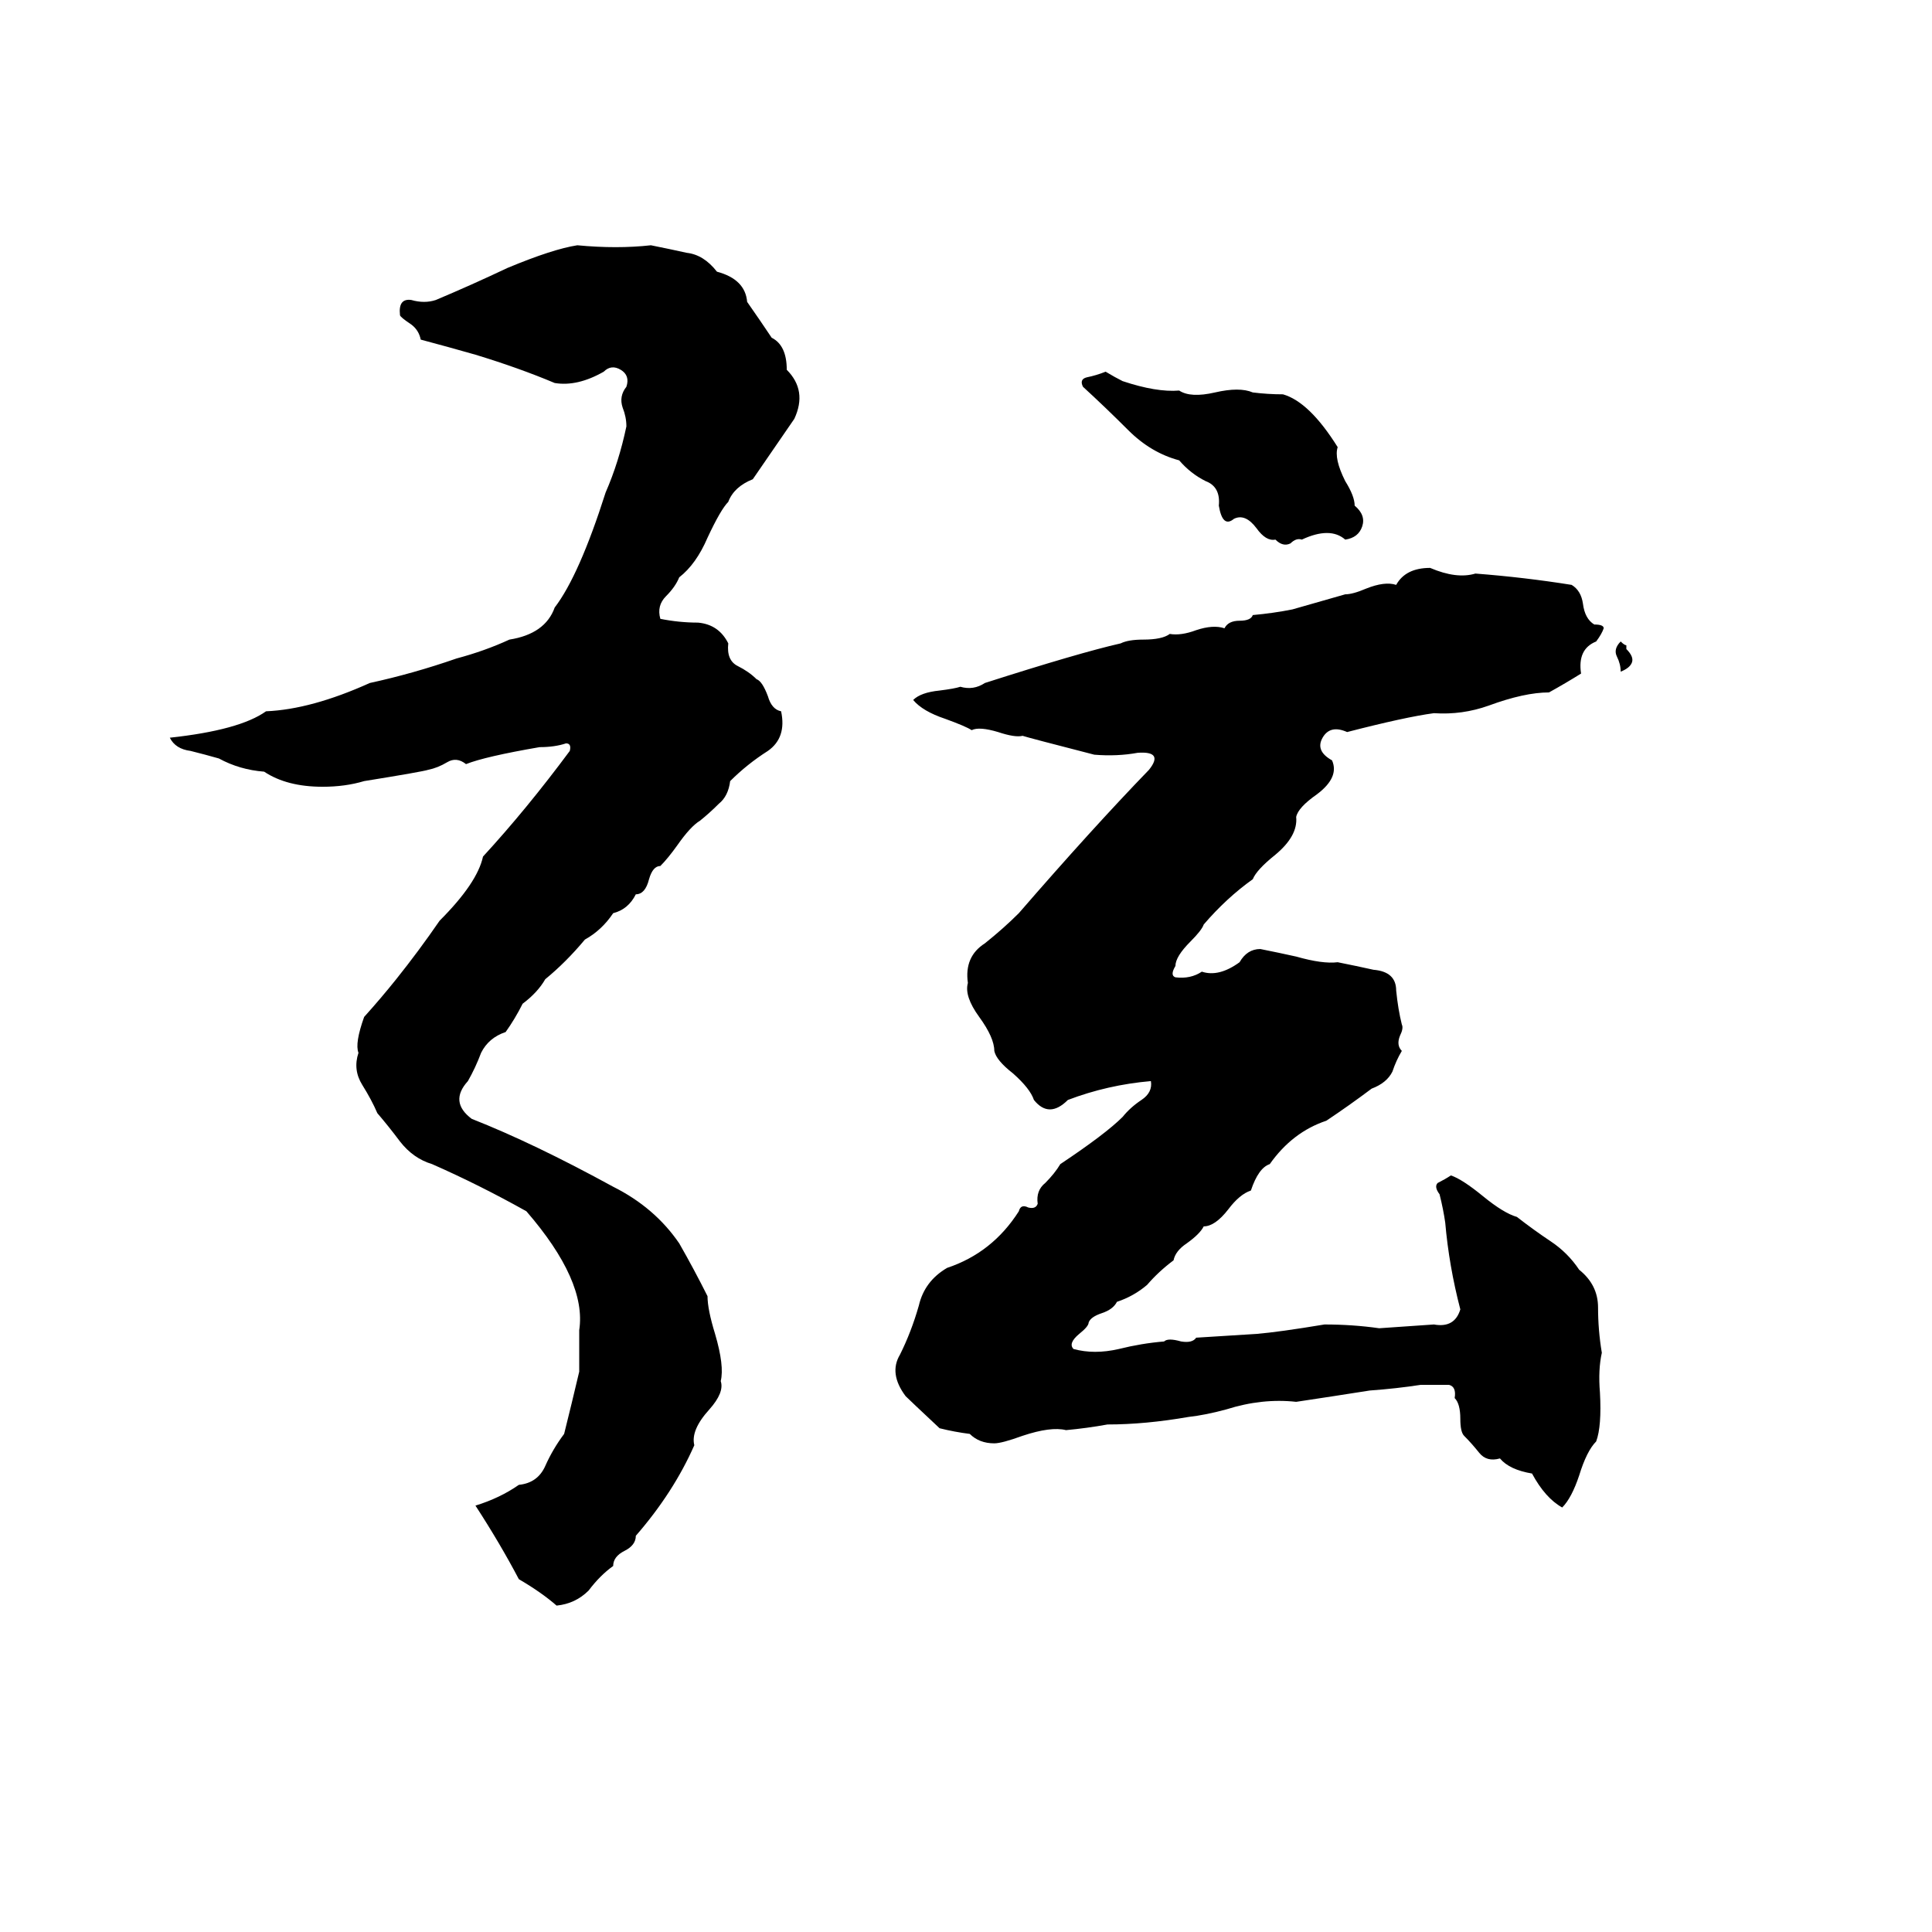 <svg xmlns="http://www.w3.org/2000/svg" viewBox="0 -800 1024 1024">
	<path fill="#000000" d="M306 -670Q327 -668 345 -670Q355 -668 364 -666Q373 -665 380 -656Q395 -652 396 -640Q403 -630 409 -621Q417 -617 417 -604Q428 -593 421 -578Q410 -562 399 -546Q389 -542 386 -534Q382 -530 375 -515Q369 -501 360 -494Q358 -489 353 -484Q348 -479 350 -472Q360 -470 370 -470Q381 -469 386 -459Q385 -450 391 -447Q397 -444 401 -440Q404 -439 407 -431Q409 -424 414 -423Q417 -409 407 -402Q396 -395 387 -386Q386 -378 381 -374Q376 -369 371 -365Q366 -362 359 -352Q354 -345 350 -341Q346 -341 344 -334Q342 -326 337 -326Q333 -318 325 -316Q319 -307 310 -302Q300 -290 289 -281Q285 -274 277 -268Q273 -260 268 -253Q259 -250 255 -242Q252 -234 248 -227Q238 -216 250 -207Q283 -194 325 -171Q347 -160 360 -141Q368 -127 375 -113Q375 -106 379 -93Q384 -76 382 -68Q384 -62 376 -53Q366 -42 368 -34Q357 -9 337 14Q337 19 331 22Q325 25 325 30Q318 35 312 43Q305 50 295 51Q287 44 275 37Q265 18 252 -2Q265 -6 275 -13Q285 -14 289 -23Q293 -32 299 -40Q303 -56 307 -73Q307 -84 307 -95Q311 -121 279 -158Q254 -172 229 -183Q219 -186 212 -195Q206 -203 200 -210Q197 -217 192 -225Q187 -233 190 -242Q188 -247 193 -261Q202 -271 210 -281Q222 -296 233 -312Q253 -332 256 -346Q279 -371 302 -402Q303 -406 300 -406Q294 -404 286 -404Q257 -399 247 -395Q242 -399 237 -396Q232 -393 227 -392Q224 -391 193 -386Q183 -383 171 -383Q152 -383 140 -391Q127 -392 116 -398Q109 -400 101 -402Q93 -403 90 -409Q127 -413 141 -423Q165 -424 196 -438Q219 -443 242 -451Q257 -455 270 -461Q289 -464 294 -478Q307 -495 321 -539Q328 -555 332 -574Q332 -579 330 -584Q328 -590 332 -595Q334 -601 329 -604Q324 -607 320 -603Q306 -595 294 -597Q275 -605 252 -612Q238 -616 223 -620Q222 -625 218 -628Q212 -632 212 -633Q211 -642 218 -641Q225 -639 231 -641Q250 -649 269 -658Q293 -668 306 -670ZM586 -603Q591 -600 595 -598Q613 -592 625 -593Q631 -589 644 -592Q657 -595 664 -592Q672 -591 680 -591Q694 -587 709 -563Q707 -557 713 -545Q718 -537 718 -532Q724 -527 722 -521Q720 -515 713 -514Q705 -521 690 -514Q687 -515 684 -512Q680 -510 676 -514Q671 -513 666 -520Q660 -528 654 -525Q648 -520 646 -532Q647 -542 639 -545Q631 -549 625 -556Q610 -560 598 -572Q586 -584 574 -595Q572 -599 576 -600Q581 -601 586 -603ZM758 -499Q772 -493 782 -496Q808 -494 833 -490Q838 -487 839 -480Q840 -472 845 -469Q850 -469 850 -467Q849 -464 846 -460Q836 -456 838 -443Q830 -438 821 -433Q808 -433 789 -426Q775 -421 760 -422Q745 -420 714 -412Q705 -416 701 -409Q697 -402 706 -397Q710 -388 698 -379Q688 -372 687 -367Q688 -357 676 -347Q666 -339 664 -334Q650 -324 638 -310Q637 -307 631 -301Q623 -293 623 -288Q620 -283 623 -282Q631 -281 637 -285Q646 -282 657 -290Q661 -297 668 -297Q678 -295 687 -293Q701 -289 709 -290Q719 -288 728 -286Q740 -285 740 -275Q741 -265 743 -257Q744 -255 742 -251Q740 -246 743 -243Q740 -238 738 -232Q735 -226 727 -223Q715 -214 703 -206Q685 -200 673 -183Q667 -181 663 -169Q657 -167 651 -159Q644 -150 638 -150Q636 -146 629 -141Q623 -137 622 -132Q614 -126 608 -119Q601 -113 592 -110Q590 -106 584 -104Q578 -102 577 -99Q577 -97 572 -93Q566 -88 569 -85Q580 -82 593 -85Q605 -88 617 -89Q619 -91 626 -89Q632 -88 634 -91L666 -93Q678 -94 702 -98Q717 -98 731 -96Q746 -97 760 -98Q771 -96 774 -106Q768 -129 766 -152Q765 -159 763 -167Q760 -171 762 -173Q766 -175 769 -177Q775 -175 786 -166Q797 -157 804 -155Q813 -148 822 -142Q831 -136 837 -127Q847 -119 847 -107Q847 -95 849 -83Q847 -74 848 -62Q849 -44 846 -36Q841 -31 837 -18Q833 -6 828 -1Q819 -6 812 -19Q800 -21 795 -27Q788 -25 784 -30Q780 -35 776 -39Q774 -41 774 -48Q774 -56 771 -59Q772 -65 768 -66Q761 -66 753 -66Q740 -64 726 -63Q707 -60 687 -57Q669 -59 650 -53Q639 -50 630 -49Q607 -45 587 -45Q576 -43 565 -42Q557 -44 542 -39Q531 -35 527 -35Q519 -35 514 -40Q506 -41 498 -43Q482 -58 480 -60Q471 -72 477 -82Q483 -94 487 -108Q490 -121 502 -128Q526 -136 540 -158Q541 -162 545 -160Q549 -159 550 -162Q549 -169 554 -173Q559 -178 562 -183Q586 -199 595 -208Q599 -213 605 -217Q611 -221 610 -227Q587 -225 566 -217Q556 -207 548 -217Q546 -223 537 -231Q528 -238 527 -243Q527 -250 519 -261Q511 -272 513 -279Q511 -293 522 -300Q532 -308 540 -316Q579 -361 609 -392Q617 -402 603 -401Q592 -399 580 -400Q545 -409 542 -410Q538 -409 529 -412Q519 -415 515 -413Q512 -415 501 -419Q489 -423 484 -429Q488 -433 498 -434Q506 -435 509 -436Q516 -434 522 -438Q572 -454 594 -459Q598 -461 606 -461Q616 -461 620 -464Q626 -463 634 -466Q643 -469 649 -467Q651 -471 657 -471Q663 -471 664 -474Q675 -475 685 -477Q699 -481 713 -485Q717 -485 724 -488Q734 -492 740 -490Q745 -499 758 -499ZM859 -460Q861 -458 862 -458Q862 -457 862 -456Q866 -452 865 -449Q864 -446 859 -444Q859 -448 857 -452Q855 -456 859 -460Z"/>
</svg>
